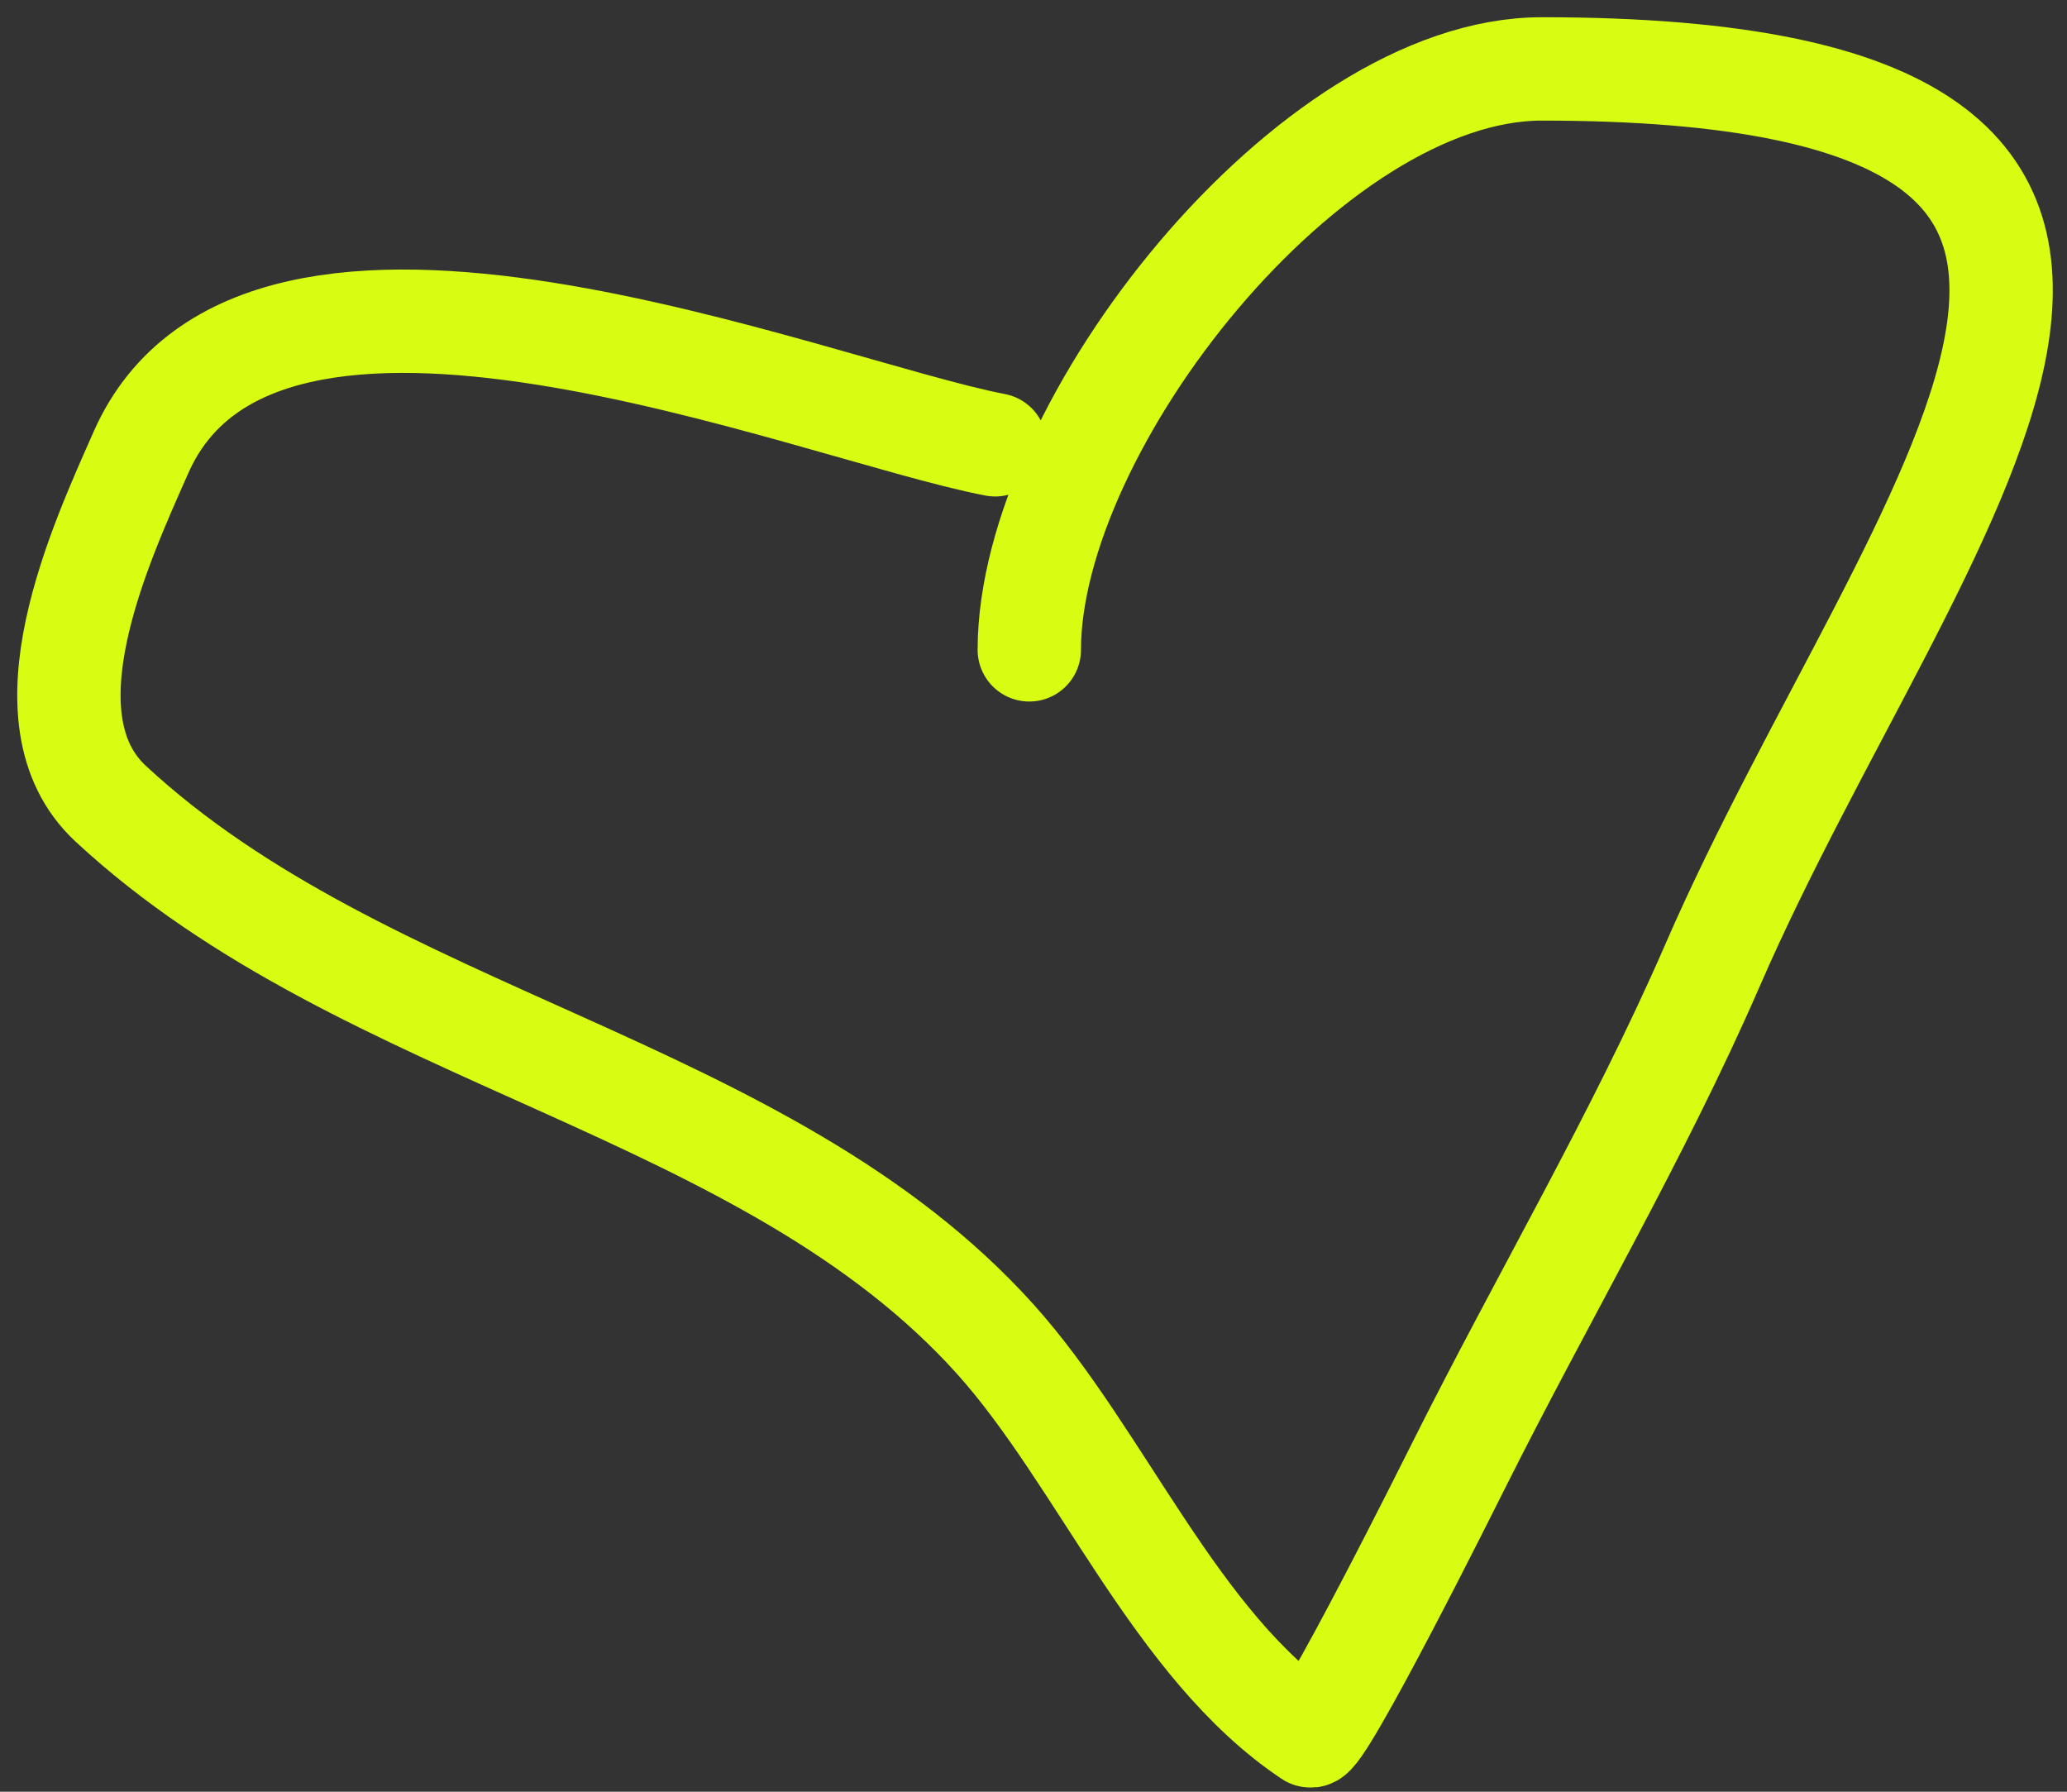 <?xml version="1.0" encoding="UTF-8"?> <svg xmlns="http://www.w3.org/2000/svg" width="60" height="52" viewBox="0 0 60 52" fill="none"><rect x="0" y="0" width="60" height="52" fill="#333333" stroke="none"/> <path d="M28.887 12.909C23.556 11.889 7.576 5.245 4.092 13.13C2.914 15.796 0.562 20.863 3.211 23.323C10.614 30.198 22.223 31.457 28.887 38.861C31.968 42.285 34.131 47.775 38.033 50.377C38.331 50.575 42.184 42.845 42.331 42.553C44.757 37.701 47.554 32.975 49.714 28.007C55.5 14.699 67.499 2 44.755 2C38.034 2 29.878 12.351 29.878 18.86" stroke="#D8FD12" stroke-width="3" stroke-linecap="round"></path> </svg> 